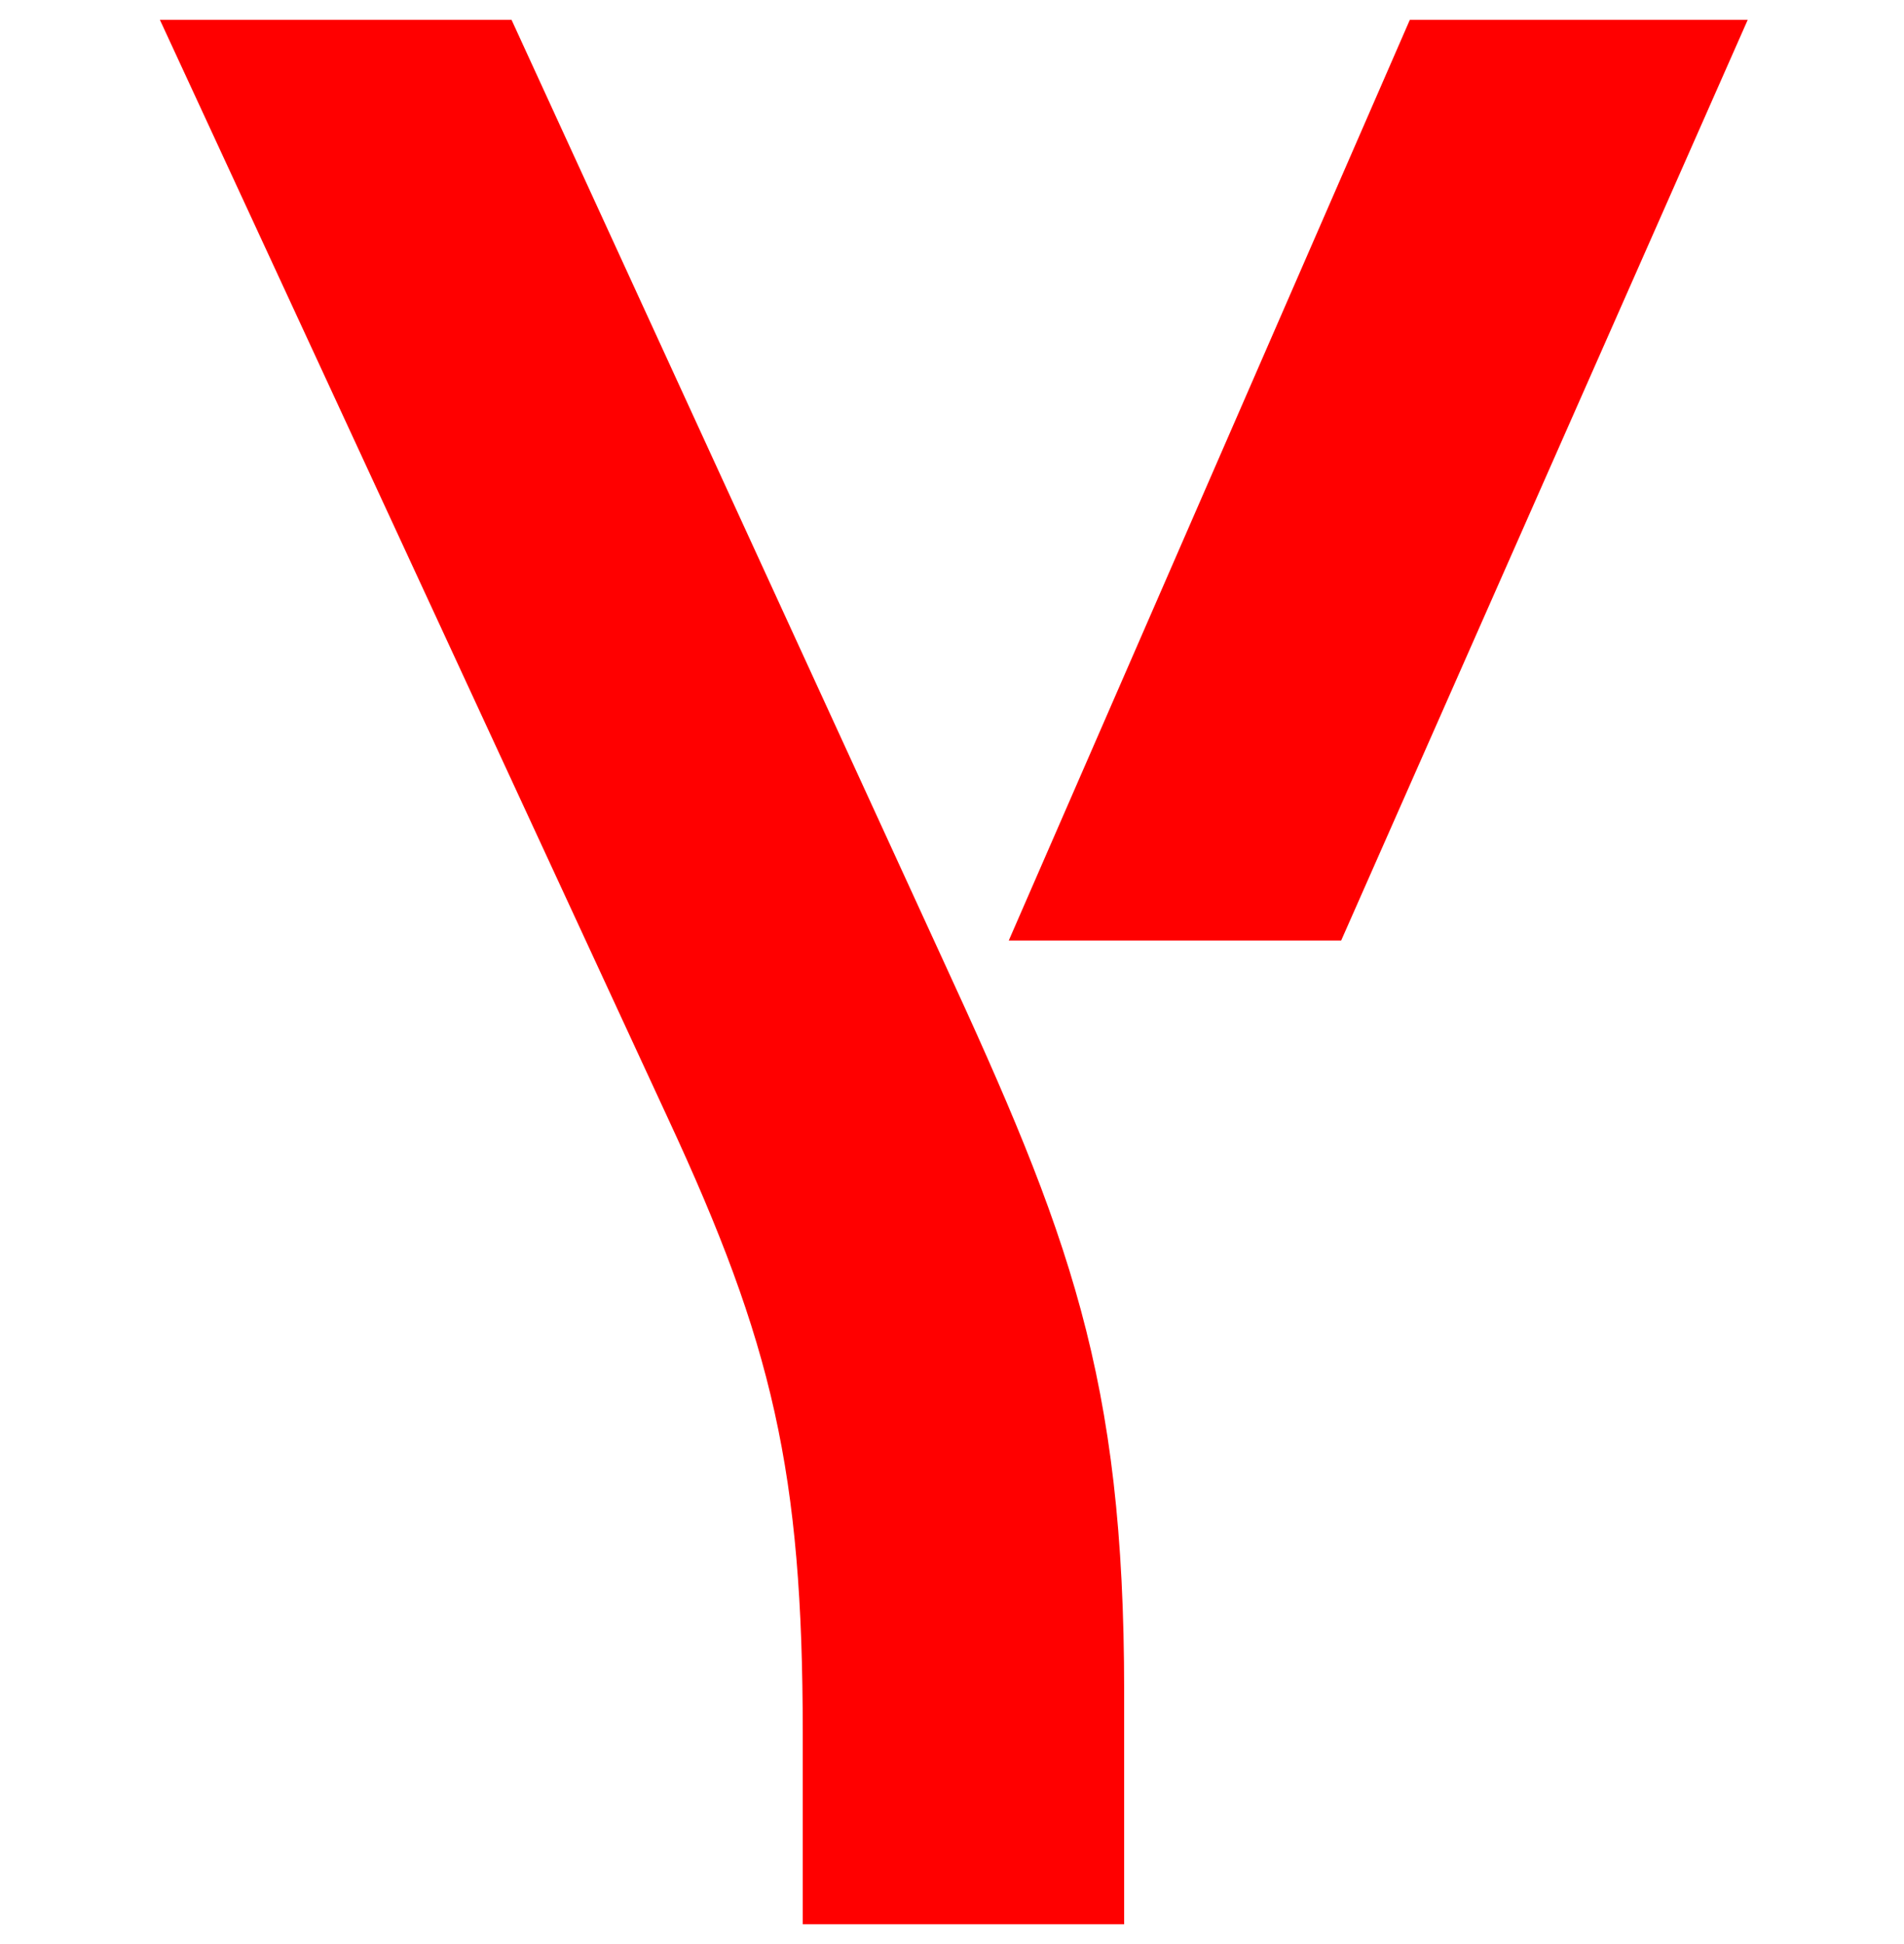 <svg width="48" height="49" viewBox="0 0 48 49" fill="none" xmlns="http://www.w3.org/2000/svg">
<path d="M20.237 43.665L20.237 48.5L28.34 48.5L28.34 42.63C28.34 34.687 26.954 31.096 23.769 24.189L12.896 0.5L4.031 0.5L16.843 28.195C19.475 33.858 20.237 37.104 20.237 43.665Z" fill="#FF0000"/>
<path d="M35.542 0.5L25.431 23.706L33.811 23.706L44.06 0.5L35.542 0.5Z" fill="#FF0000"/>
</svg>
